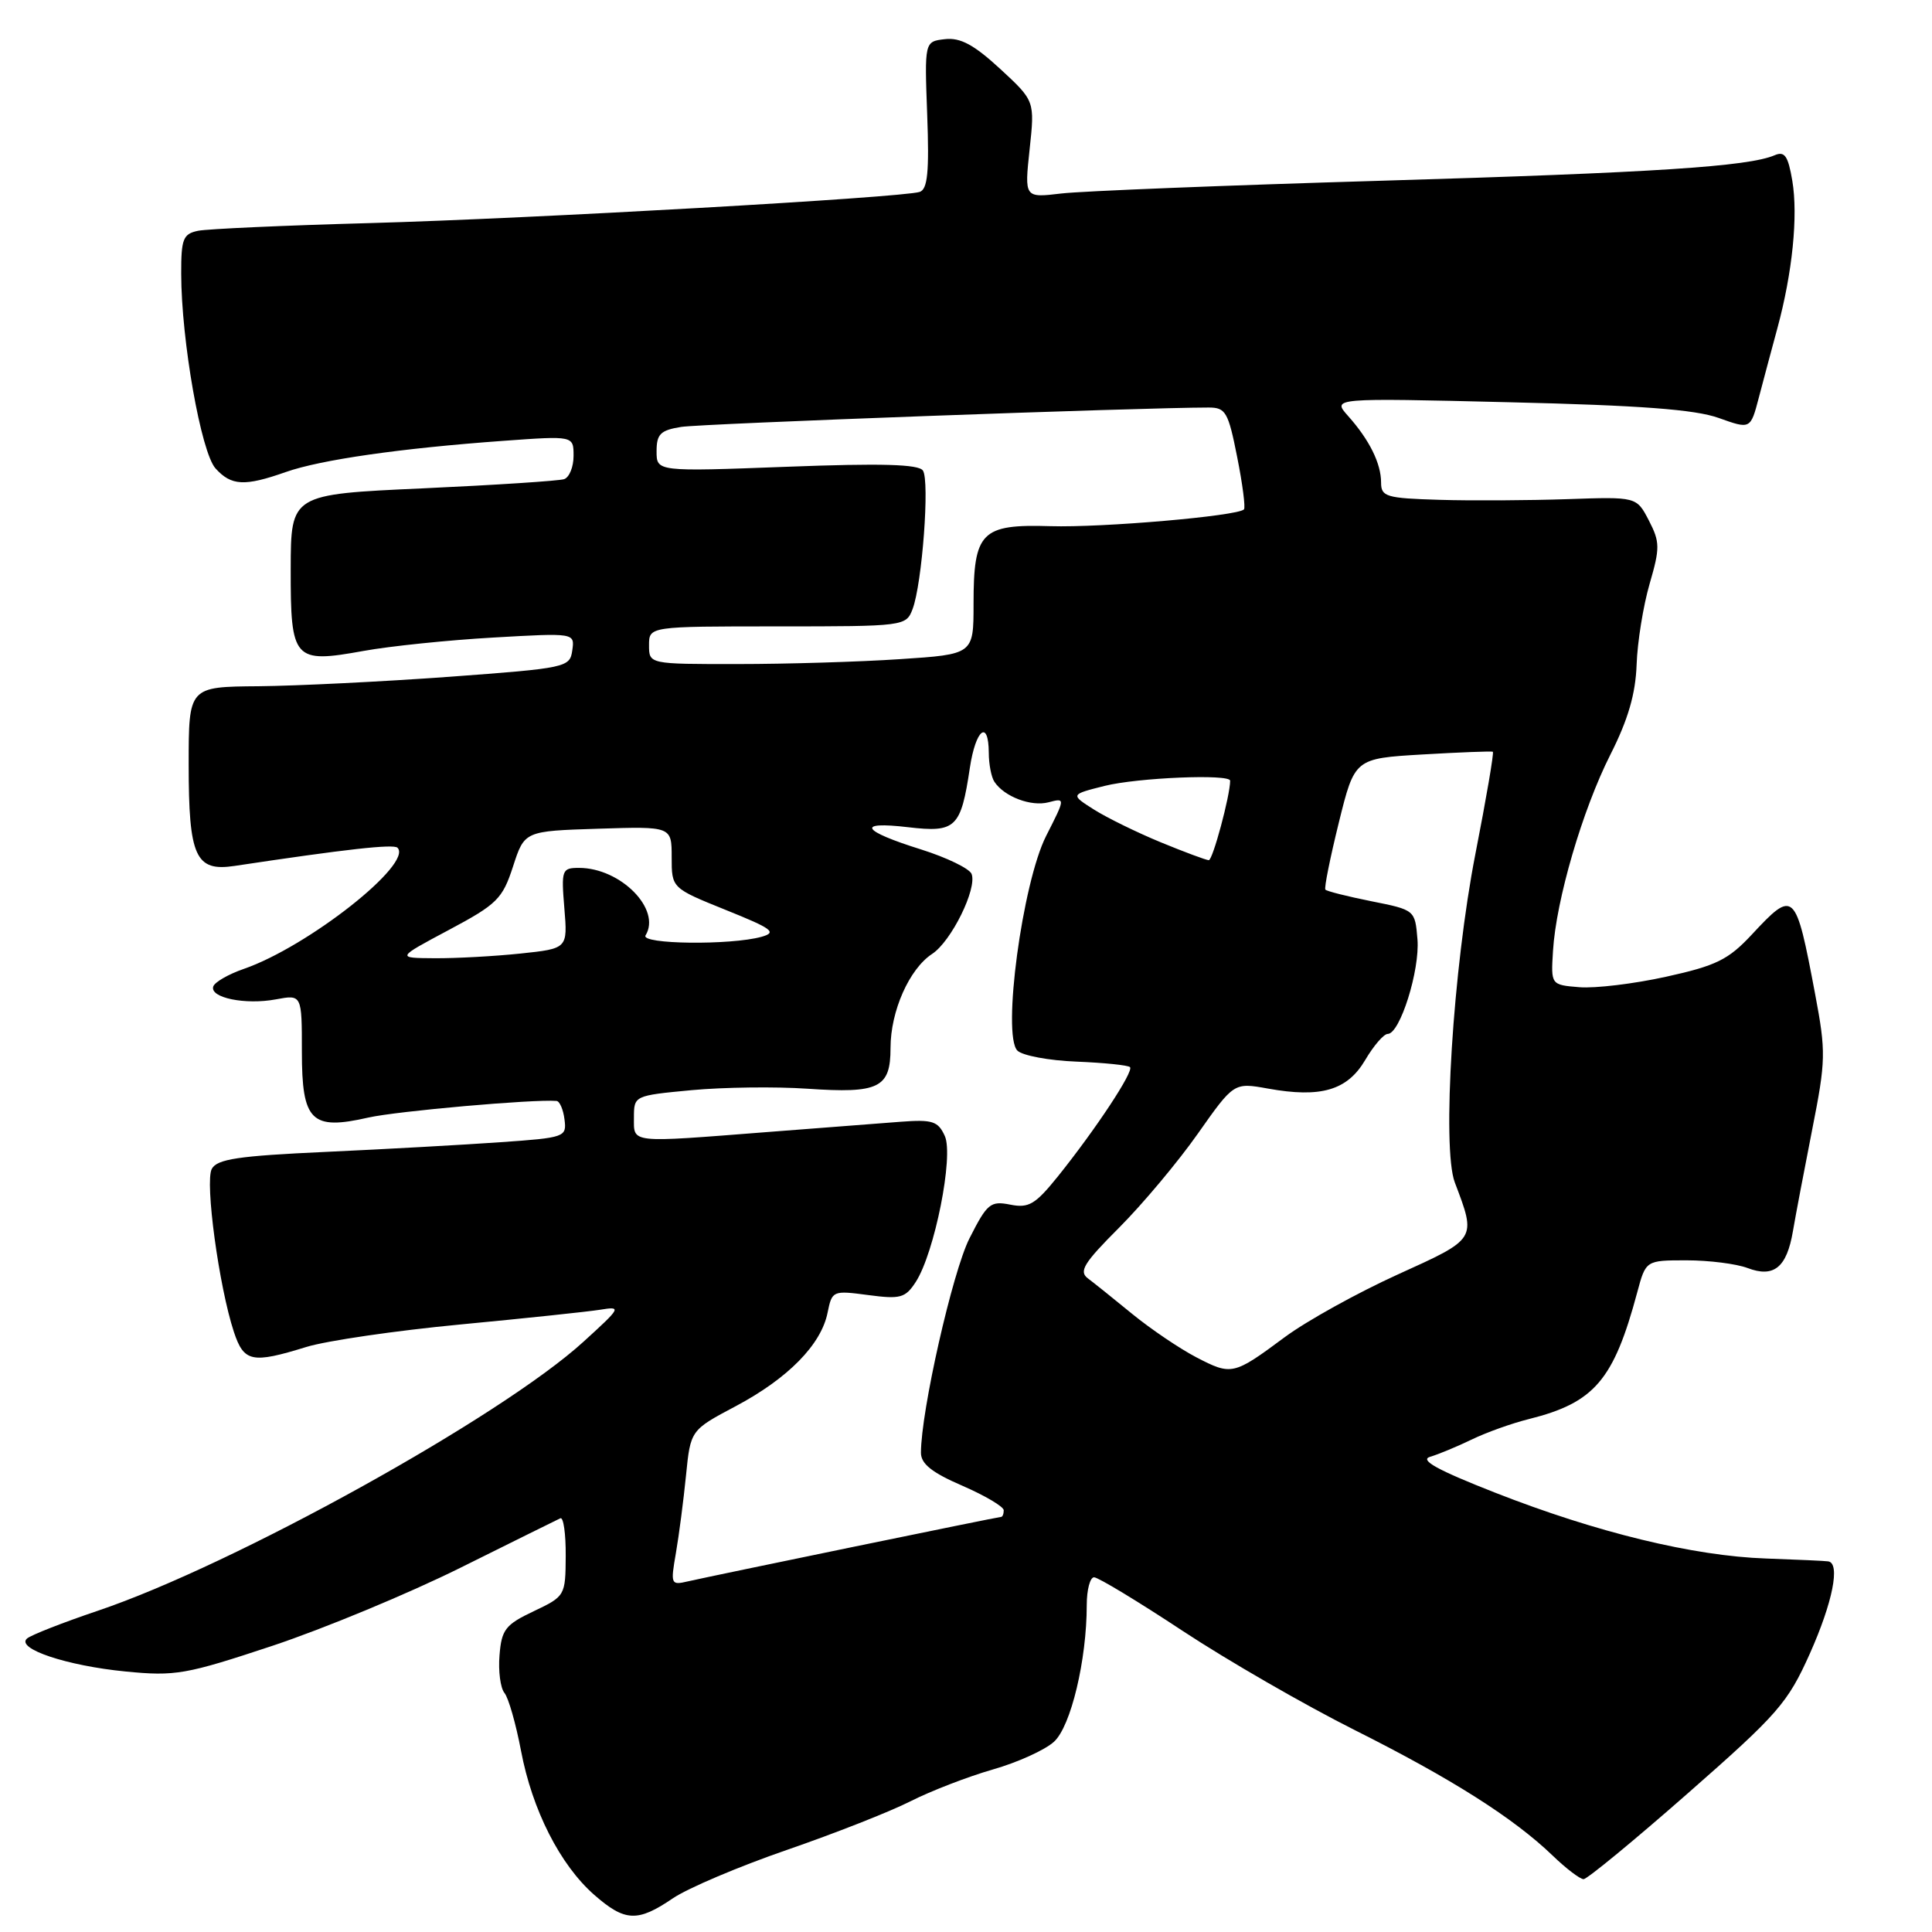 <?xml version="1.0" encoding="UTF-8" standalone="no"?>
<!DOCTYPE svg PUBLIC "-//W3C//DTD SVG 1.1//EN" "http://www.w3.org/Graphics/SVG/1.1/DTD/svg11.dtd" >
<svg xmlns="http://www.w3.org/2000/svg" xmlns:xlink="http://www.w3.org/1999/xlink" version="1.1" viewBox="0 0 256 256">
 <g >
 <path fill="currentColor"
d=" M 89.15 251.54 C 91.14 250.19 97.93 247.31 104.25 245.13 C 110.57 242.95 117.95 240.05 120.66 238.67 C 123.37 237.30 128.27 235.41 131.54 234.47 C 134.82 233.54 138.47 231.88 139.66 230.79 C 141.90 228.75 144.00 219.95 144.00 212.67 C 144.00 210.65 144.44 209.00 144.97 209.00 C 145.51 209.00 150.80 212.20 156.72 216.11 C 162.65 220.02 172.90 225.93 179.50 229.24 C 192.37 235.70 200.55 240.89 205.74 245.88 C 207.52 247.60 209.37 249.00 209.83 249.00 C 210.30 249.00 216.52 243.88 223.66 237.61 C 235.61 227.12 236.88 225.66 239.82 219.10 C 242.84 212.33 243.88 207.13 242.25 206.89 C 241.84 206.82 238.12 206.66 234.00 206.51 C 224.39 206.18 211.55 203.06 198.12 197.79 C 190.45 194.78 188.06 193.46 189.50 193.03 C 190.60 192.71 193.07 191.68 195.00 190.75 C 196.93 189.81 200.34 188.59 202.60 188.03 C 211.27 185.86 213.82 182.88 216.94 171.25 C 218.08 167.00 218.08 167.00 223.48 167.00 C 226.44 167.00 230.08 167.46 231.56 168.02 C 235.04 169.34 236.75 167.96 237.57 163.15 C 237.91 161.14 239.06 155.09 240.12 149.70 C 241.94 140.50 241.96 139.40 240.51 131.70 C 237.92 117.97 237.74 117.80 232.10 123.86 C 229.01 127.17 227.41 127.96 220.78 129.42 C 216.53 130.36 211.36 130.98 209.28 130.81 C 205.50 130.50 205.50 130.50 205.78 126.00 C 206.19 119.25 209.68 107.32 213.38 100.00 C 215.73 95.36 216.72 91.95 216.86 88.07 C 216.96 85.08 217.74 80.27 218.58 77.37 C 219.97 72.59 219.96 71.83 218.48 68.96 C 216.85 65.82 216.85 65.82 207.68 66.14 C 202.63 66.31 195.01 66.36 190.75 66.23 C 183.66 66.02 183.00 65.82 183.00 63.93 C 183.00 61.41 181.45 58.28 178.63 55.12 C 176.50 52.73 176.50 52.73 200.00 53.30 C 217.30 53.71 224.61 54.26 227.73 55.38 C 231.95 56.89 231.95 56.89 233.05 52.70 C 233.66 50.39 234.76 46.25 235.51 43.50 C 237.51 36.14 238.27 28.58 237.49 23.95 C 236.93 20.65 236.48 20.00 235.15 20.57 C 231.66 22.07 219.21 22.88 183.00 23.95 C 162.38 24.56 143.30 25.32 140.62 25.64 C 135.74 26.22 135.74 26.22 136.43 19.79 C 137.12 13.37 137.12 13.37 132.52 9.12 C 129.05 5.92 127.24 4.95 125.20 5.19 C 122.50 5.50 122.50 5.50 122.86 15.24 C 123.14 22.80 122.91 25.08 121.86 25.43 C 119.55 26.18 70.61 28.96 49.00 29.56 C 37.72 29.87 27.49 30.33 26.25 30.58 C 24.26 30.99 24.00 31.64 24.01 36.27 C 24.02 45.08 26.64 59.95 28.56 62.07 C 30.65 64.38 32.41 64.47 37.86 62.55 C 42.49 60.92 53.04 59.40 66.75 58.41 C 76.00 57.74 76.00 57.74 76.00 60.40 C 76.00 61.87 75.44 63.25 74.75 63.49 C 74.06 63.72 65.63 64.27 56.02 64.71 C 38.54 65.50 38.54 65.50 38.52 75.38 C 38.50 87.48 38.90 87.93 48.18 86.25 C 51.65 85.62 59.37 84.82 65.33 84.48 C 76.16 83.86 76.16 83.86 75.83 86.18 C 75.51 88.44 75.08 88.53 59.50 89.68 C 50.70 90.32 39.34 90.88 34.25 90.93 C 25.00 91.00 25.00 91.00 25.00 101.31 C 25.00 113.53 25.90 115.52 31.08 114.74 C 45.82 112.52 52.15 111.81 52.67 112.33 C 54.77 114.44 40.82 125.44 32.29 128.39 C 30.27 129.09 28.46 130.13 28.26 130.71 C 27.76 132.21 32.51 133.18 36.56 132.42 C 40.00 131.78 40.00 131.78 40.00 139.35 C 40.00 148.58 41.24 149.81 48.82 148.08 C 52.60 147.23 70.66 145.63 73.74 145.88 C 74.16 145.91 74.64 147.02 74.80 148.34 C 75.10 150.67 74.87 150.75 66.30 151.35 C 61.46 151.69 51.07 152.27 43.21 152.63 C 31.56 153.16 28.76 153.58 28.06 154.89 C 27.13 156.62 29.02 170.51 30.99 176.48 C 32.32 180.49 33.38 180.71 40.59 178.48 C 43.29 177.65 52.47 176.31 61.00 175.50 C 69.53 174.69 77.85 173.81 79.50 173.55 C 82.40 173.08 82.33 173.22 77.32 177.78 C 66.43 187.72 30.99 207.35 13.00 213.42 C 8.32 215.00 4.08 216.66 3.57 217.12 C 2.09 218.46 8.86 220.72 16.62 221.48 C 23.25 222.13 24.60 221.89 36.12 218.07 C 42.93 215.80 54.12 211.16 61.00 207.74 C 67.88 204.32 73.84 201.37 74.25 201.18 C 74.66 200.99 74.98 203.23 74.96 206.17 C 74.93 211.44 74.88 211.52 70.71 213.50 C 66.97 215.27 66.46 215.93 66.19 219.32 C 66.01 221.42 66.31 223.67 66.84 224.32 C 67.38 224.97 68.36 228.43 69.04 232.00 C 70.52 239.83 74.21 247.10 78.73 251.07 C 82.80 254.64 84.48 254.72 89.15 251.54 Z  M 89.56 205.79 C 89.97 203.43 90.57 198.80 90.90 195.50 C 91.50 189.50 91.50 189.50 97.50 186.32 C 104.42 182.64 108.82 178.16 109.66 173.93 C 110.25 171.02 110.35 170.98 115.03 171.60 C 119.31 172.17 119.96 171.99 121.34 169.87 C 123.83 166.03 126.40 153.16 125.19 150.52 C 124.30 148.56 123.56 148.32 119.33 148.64 C 116.68 148.84 108.74 149.46 101.70 150.00 C 83.26 151.44 84.00 151.52 84.00 148.09 C 84.00 145.18 84.03 145.17 91.66 144.45 C 95.87 144.06 102.76 143.97 106.97 144.26 C 116.48 144.91 118.00 144.17 118.00 138.85 C 118.00 133.99 120.48 128.39 123.51 126.40 C 126.05 124.74 129.50 117.74 128.74 115.80 C 128.46 115.09 125.45 113.63 122.06 112.56 C 114.13 110.08 113.37 108.79 120.33 109.61 C 126.65 110.35 127.32 109.71 128.51 101.75 C 129.28 96.62 130.99 95.26 131.02 99.75 C 131.02 101.26 131.36 103.00 131.77 103.60 C 133.08 105.57 136.63 106.91 138.93 106.31 C 141.18 105.72 141.18 105.72 138.62 110.76 C 135.47 116.98 132.76 137.16 134.81 139.21 C 135.47 139.87 139.00 140.53 142.64 140.67 C 146.28 140.82 149.47 141.14 149.73 141.40 C 150.27 141.94 145.22 149.59 140.20 155.85 C 137.18 159.60 136.32 160.11 133.86 159.62 C 131.24 159.10 130.80 159.47 128.47 164.07 C 126.21 168.51 122.03 187.02 122.03 192.50 C 122.03 193.97 123.49 195.13 127.52 196.87 C 130.53 198.18 133.00 199.64 133.00 200.12 C 133.00 200.61 132.84 201.00 132.64 201.00 C 132.22 201.00 94.62 208.75 91.15 209.54 C 88.89 210.07 88.84 209.93 89.56 205.79 Z  M 158.50 179.84 C 156.30 178.69 152.50 176.12 150.06 174.13 C 147.62 172.13 144.96 170.00 144.15 169.39 C 142.92 168.47 143.61 167.35 148.30 162.66 C 151.39 159.56 156.08 153.97 158.71 150.23 C 163.50 143.43 163.50 143.43 168.00 144.24 C 175.02 145.51 178.52 144.48 180.89 140.47 C 182.01 138.56 183.36 137.00 183.88 137.00 C 185.50 137.00 188.16 128.55 187.82 124.46 C 187.50 120.58 187.48 120.57 181.72 119.42 C 178.53 118.78 175.79 118.09 175.62 117.88 C 175.44 117.67 176.25 113.67 177.40 109.00 C 179.50 100.50 179.50 100.50 188.50 99.97 C 193.45 99.68 197.64 99.52 197.81 99.61 C 197.98 99.71 196.94 105.79 195.50 113.14 C 192.53 128.33 191.04 152.11 192.77 156.68 C 195.64 164.26 195.74 164.10 185.18 168.89 C 179.86 171.31 173.14 175.03 170.25 177.17 C 163.43 182.23 163.20 182.28 158.50 179.84 Z  M 59.48 123.22 C 65.88 119.81 66.58 119.11 67.98 114.81 C 69.50 110.12 69.50 110.12 79.25 109.81 C 89.00 109.50 89.00 109.50 89.00 113.59 C 89.00 117.68 89.00 117.68 96.16 120.57 C 102.35 123.06 103.00 123.54 100.91 124.13 C 96.82 125.27 84.80 125.13 85.54 123.94 C 87.66 120.50 82.24 115.00 76.72 115.00 C 74.45 115.00 74.36 115.26 74.78 120.35 C 75.22 125.69 75.22 125.69 68.96 126.35 C 65.52 126.71 60.41 126.99 57.60 126.97 C 52.50 126.94 52.50 126.94 59.48 123.22 Z  M 153.81 111.61 C 150.68 110.32 146.70 108.37 144.97 107.28 C 141.82 105.28 141.82 105.28 146.35 104.14 C 150.73 103.04 163.00 102.53 163.00 103.45 C 163.00 105.42 160.69 113.99 160.17 113.98 C 159.80 113.96 156.94 112.90 153.81 111.61 Z  M 86.00 85.50 C 86.00 83.00 86.00 83.00 103.02 83.00 C 119.84 83.00 120.06 82.97 120.92 80.71 C 122.19 77.37 123.21 63.69 122.29 62.35 C 121.72 61.51 116.79 61.37 104.25 61.85 C 87.00 62.50 87.00 62.50 87.00 59.80 C 87.00 57.52 87.51 57.01 90.25 56.57 C 92.89 56.14 151.22 54.00 160.15 54.00 C 162.41 54.00 162.75 54.59 163.93 60.55 C 164.65 64.15 165.05 67.28 164.83 67.50 C 163.95 68.38 146.08 69.93 139.18 69.72 C 130.01 69.44 129.00 70.47 129.00 80.04 C 129.00 86.70 129.00 86.70 119.25 87.34 C 113.89 87.70 104.21 87.99 97.75 87.99 C 86.00 88.00 86.00 88.00 86.00 85.50 Z "/>
</g>
</svg>